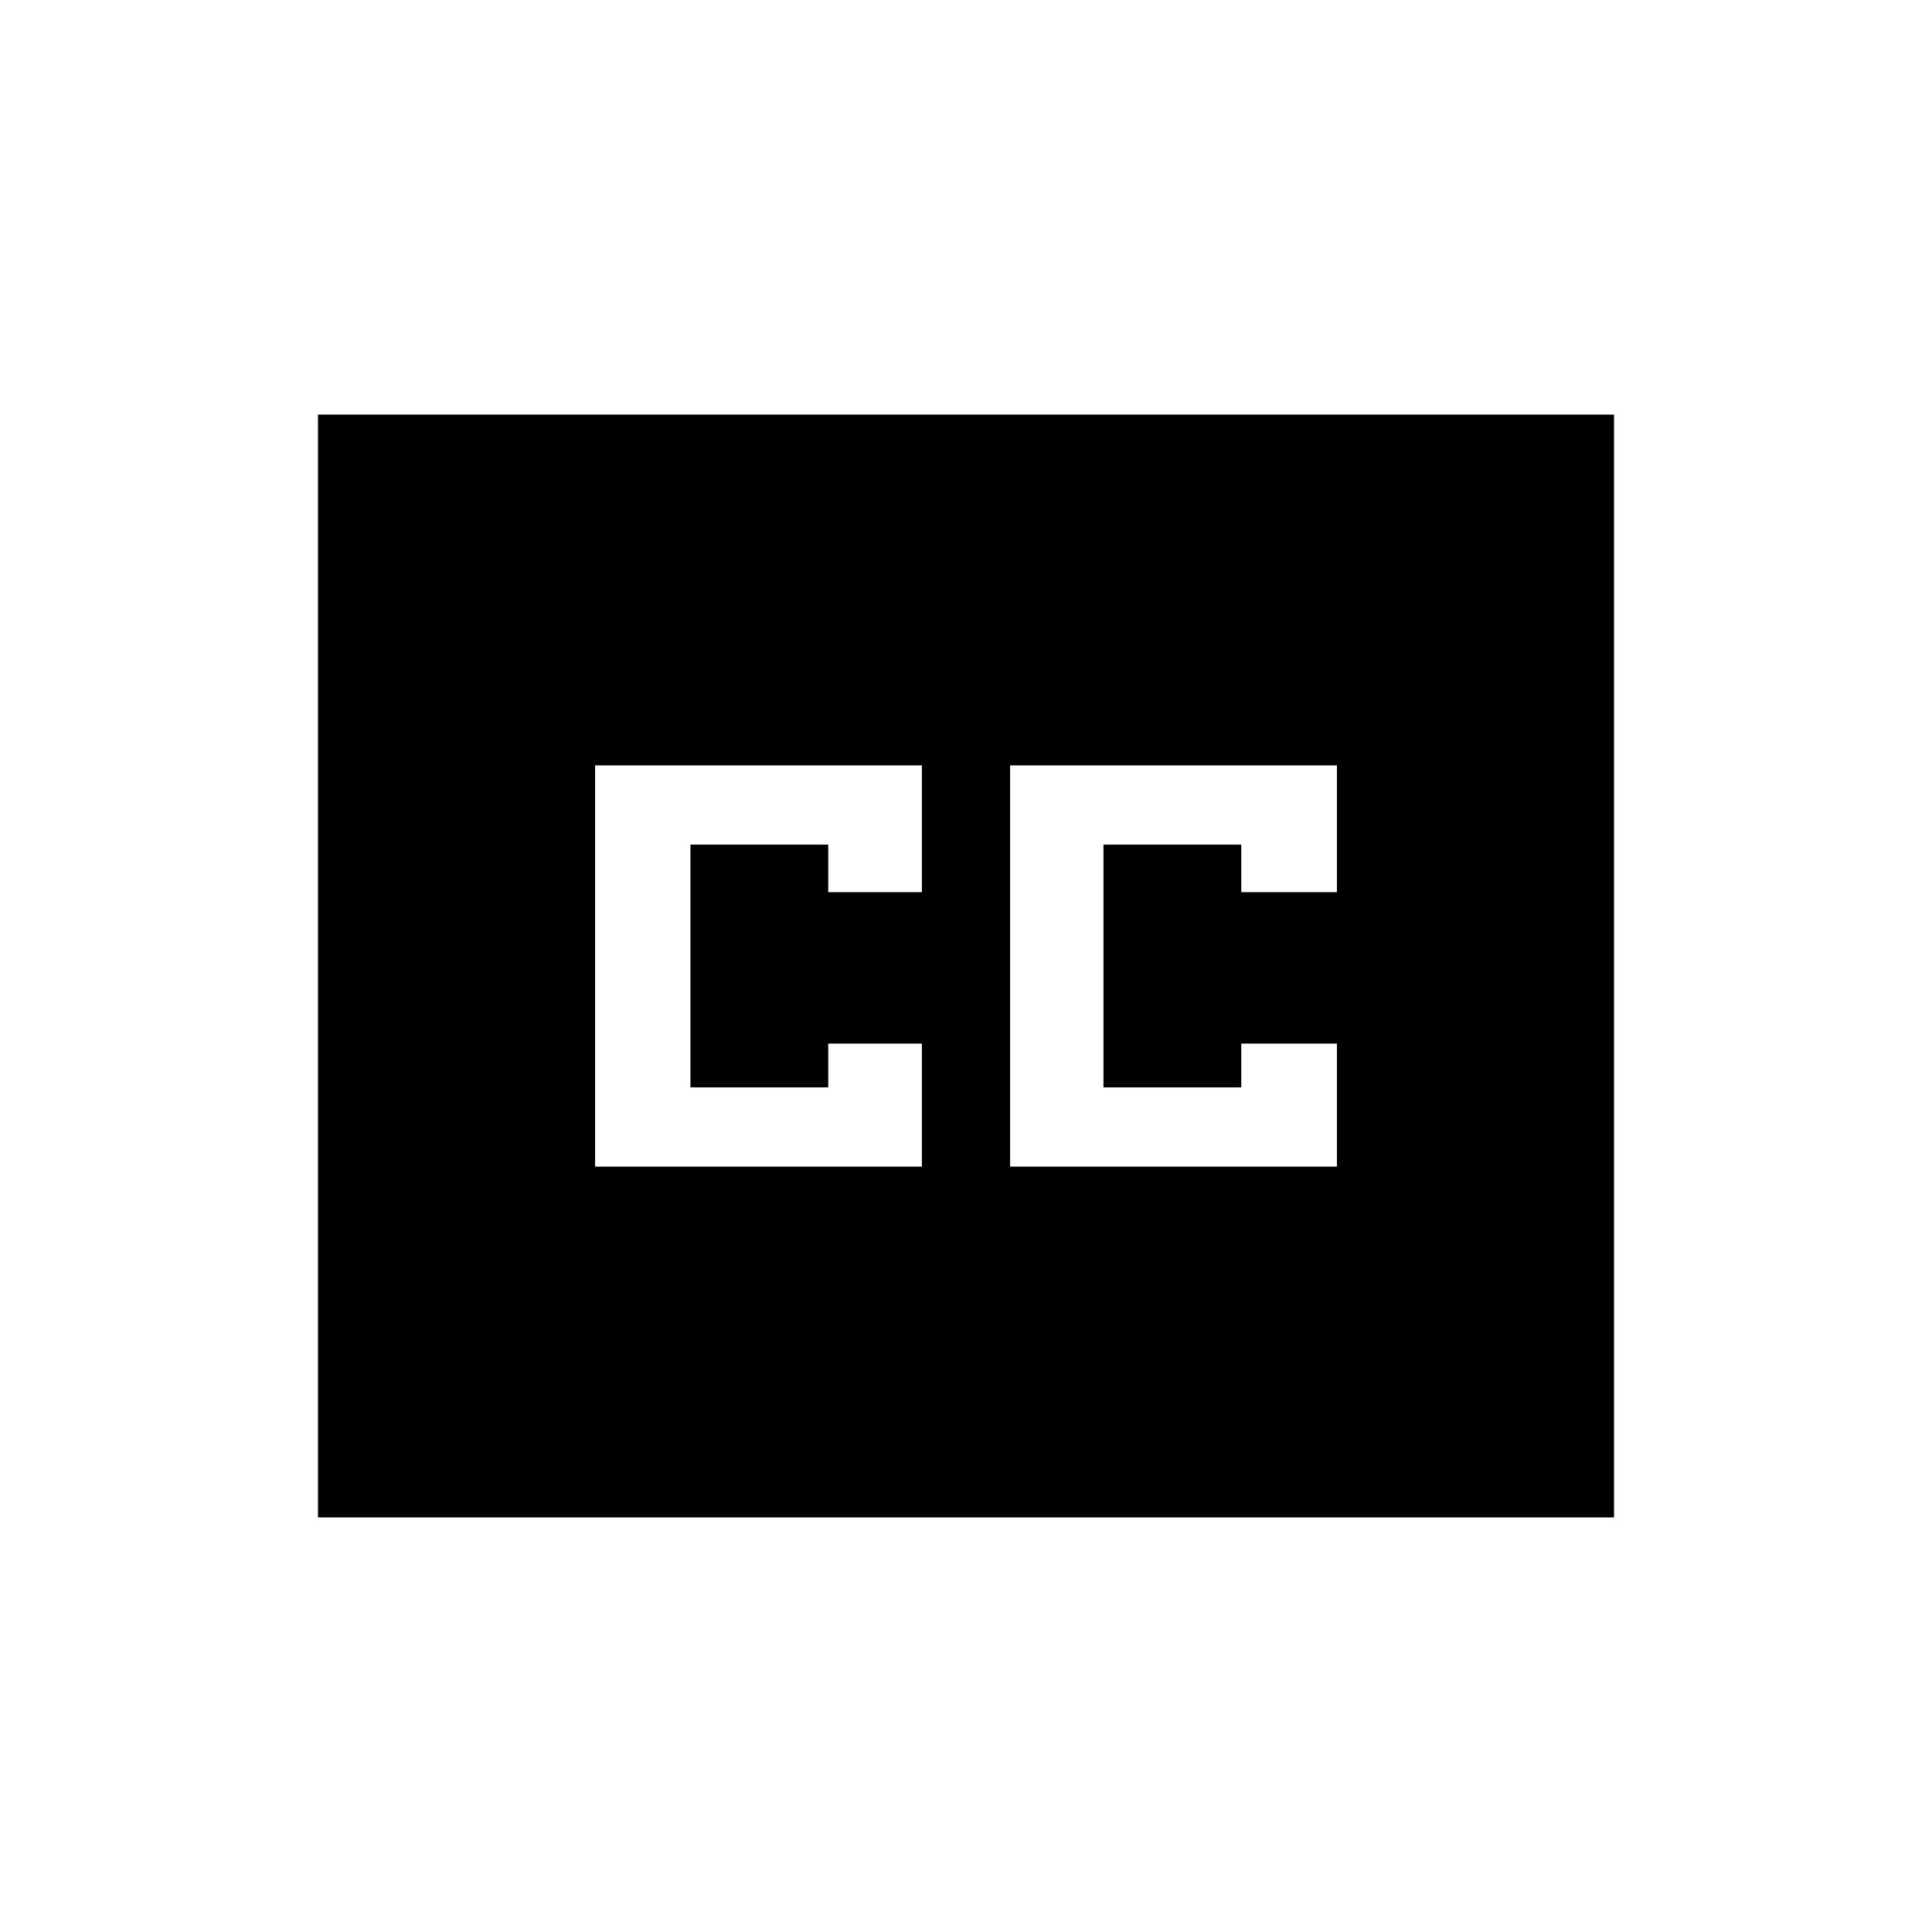 <svg xmlns="http://www.w3.org/2000/svg" height="20" viewBox="0 -960 960 960" width="20"><path d="M158-206v-548h644v548H158Zm137.69-174.31h162.39v-61.13h-46.53v21.75h-68.47v-120.62h68.47v23.62h46.53v-63H295.69v199.38Zm206.23 0h162.39v-61.13h-47.53v21.75h-68.47v-120.62h68.47v23.62h47.53v-63H501.92v199.38Z"/></svg>